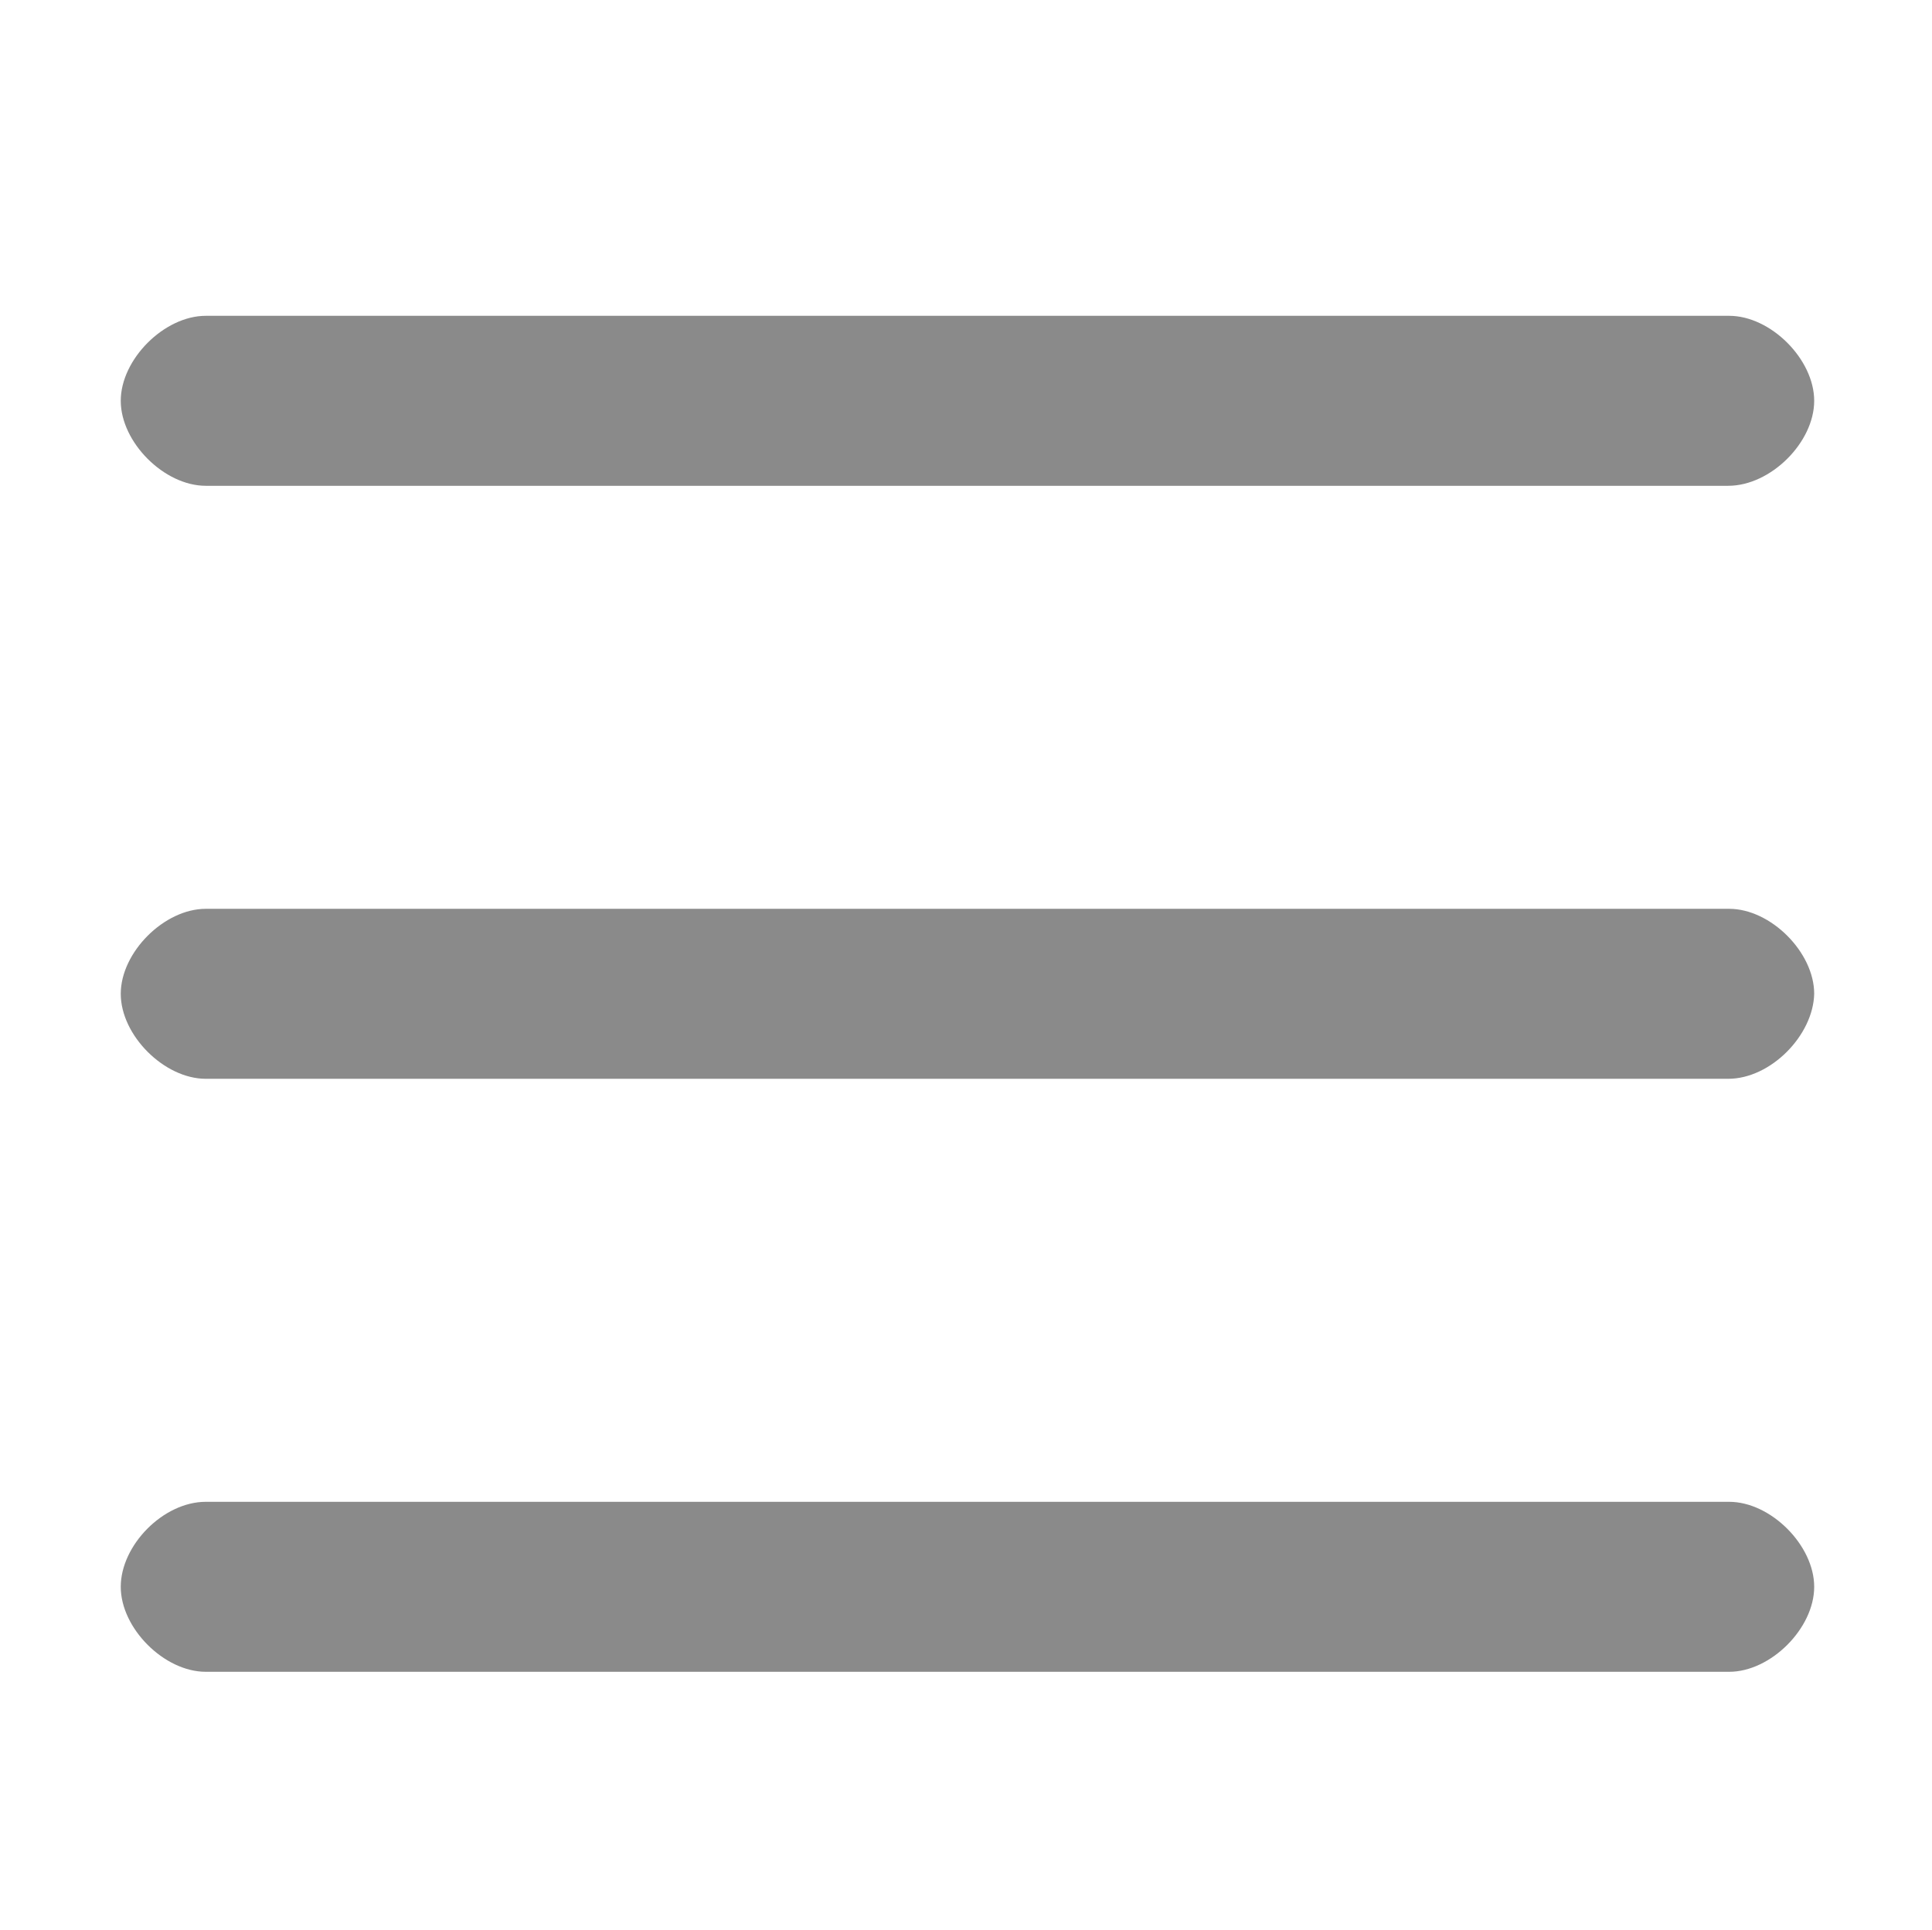<?xml version="1.0" standalone="no"?><!DOCTYPE svg PUBLIC "-//W3C//DTD SVG 1.1//EN" "http://www.w3.org/Graphics/SVG/1.1/DTD/svg11.dtd"><svg t="1563450101511" class="icon" viewBox="0 0 1025 1024" version="1.1" xmlns="http://www.w3.org/2000/svg" p-id="1381" xmlns:xlink="http://www.w3.org/1999/xlink" width="200.195" height="200"><defs><style type="text/css"></style></defs><path d="M916.885 572.476h-807.72c-22.038 0-45.1-23.063-45.1-45.1 0-22.039 23.062-45.102 45.1-45.102h808.232c22.038 0 45.101 23.063 45.101 45.101-0.512 22.038-23.063 45.101-45.613 45.101z m0-314.682h-807.72c-22.038 0-45.1-23.063-45.1-45.101s23.062-45.101 45.1-45.101h808.232c22.038 0 45.101 23.063 45.101 45.1s-23.063 45.102-45.613 45.102z m-807.72 539.163h808.232c22.038 0 45.101 23.063 45.101 45.101s-23.063 45.101-45.1 45.101H109.164c-22.038 0-45.1-23.063-45.1-45.1 0-22.039 22.55-45.102 45.1-45.102z" p-id="1382" fill="#8a8a8a"></path></svg>